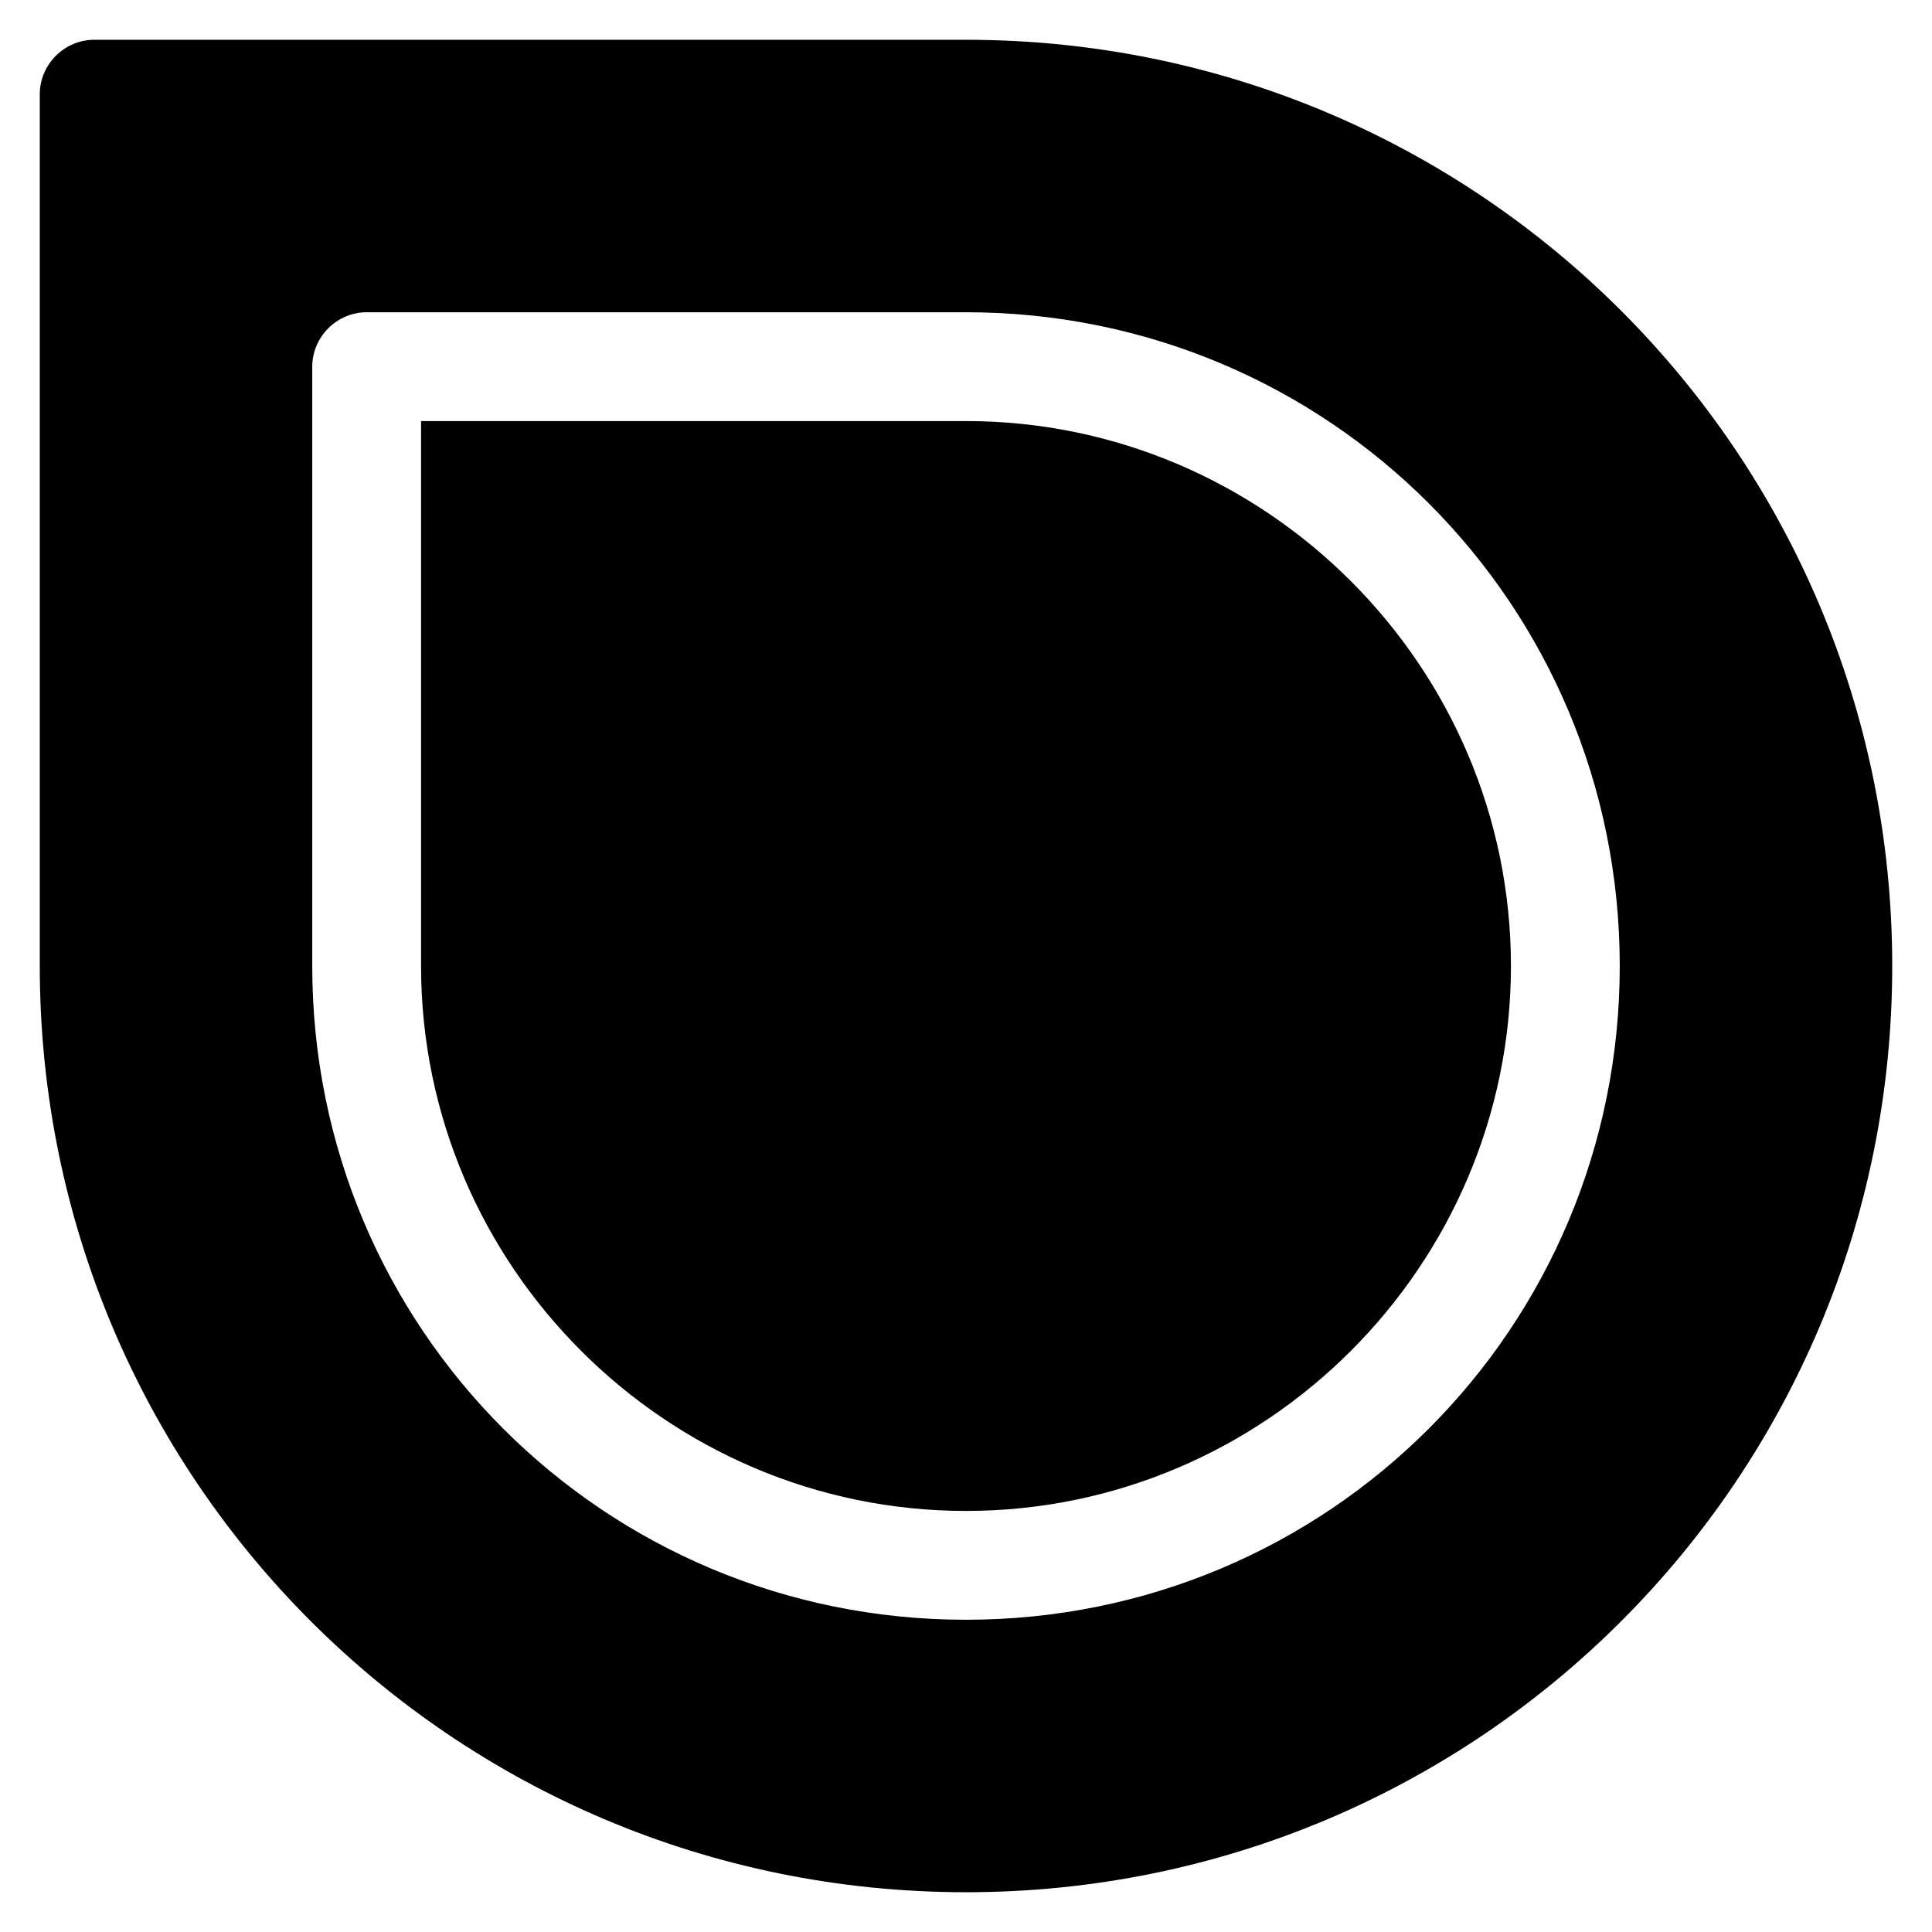 <?xml version="1.0" encoding="utf-8"?>
<!-- Generator: Adobe Illustrator 28.4.1, SVG Export Plug-In . SVG Version: 6.00 Build 0)  -->
<svg version="1.0" id="katman_1" xmlns="http://www.w3.org/2000/svg" xmlns:xlink="http://www.w3.org/1999/xlink" x="0px" y="0px"
	 viewBox="0 0 68 68" style="enable-background:new 0 0 68 68;" xml:space="preserve">
<style type="text/css">
	.st0{fill-rule:evenodd;clip-rule:evenodd;}
</style>
<path class="st0" d="M34,66.6C15.97,66.6,1.4,52.03,1.4,34V3.32c0-1.05,0.86-1.92,1.92-1.92H34c18.03,0,32.6,14.57,32.6,32.6
	S52.03,66.6,34,66.6z M34,57.01c12.75,0,23.01-10.26,23.01-23.01S46.75,10.99,34,10.99H12.91c-1.05,0-1.92,0.86-1.92,1.92V34
	C10.99,46.75,21.25,57.01,34,57.01z M14.82,34V14.82H34c10.55,0,19.18,8.63,19.18,19.18S44.55,53.18,34,53.18S14.82,44.55,14.82,34z
	"/>
</svg>
